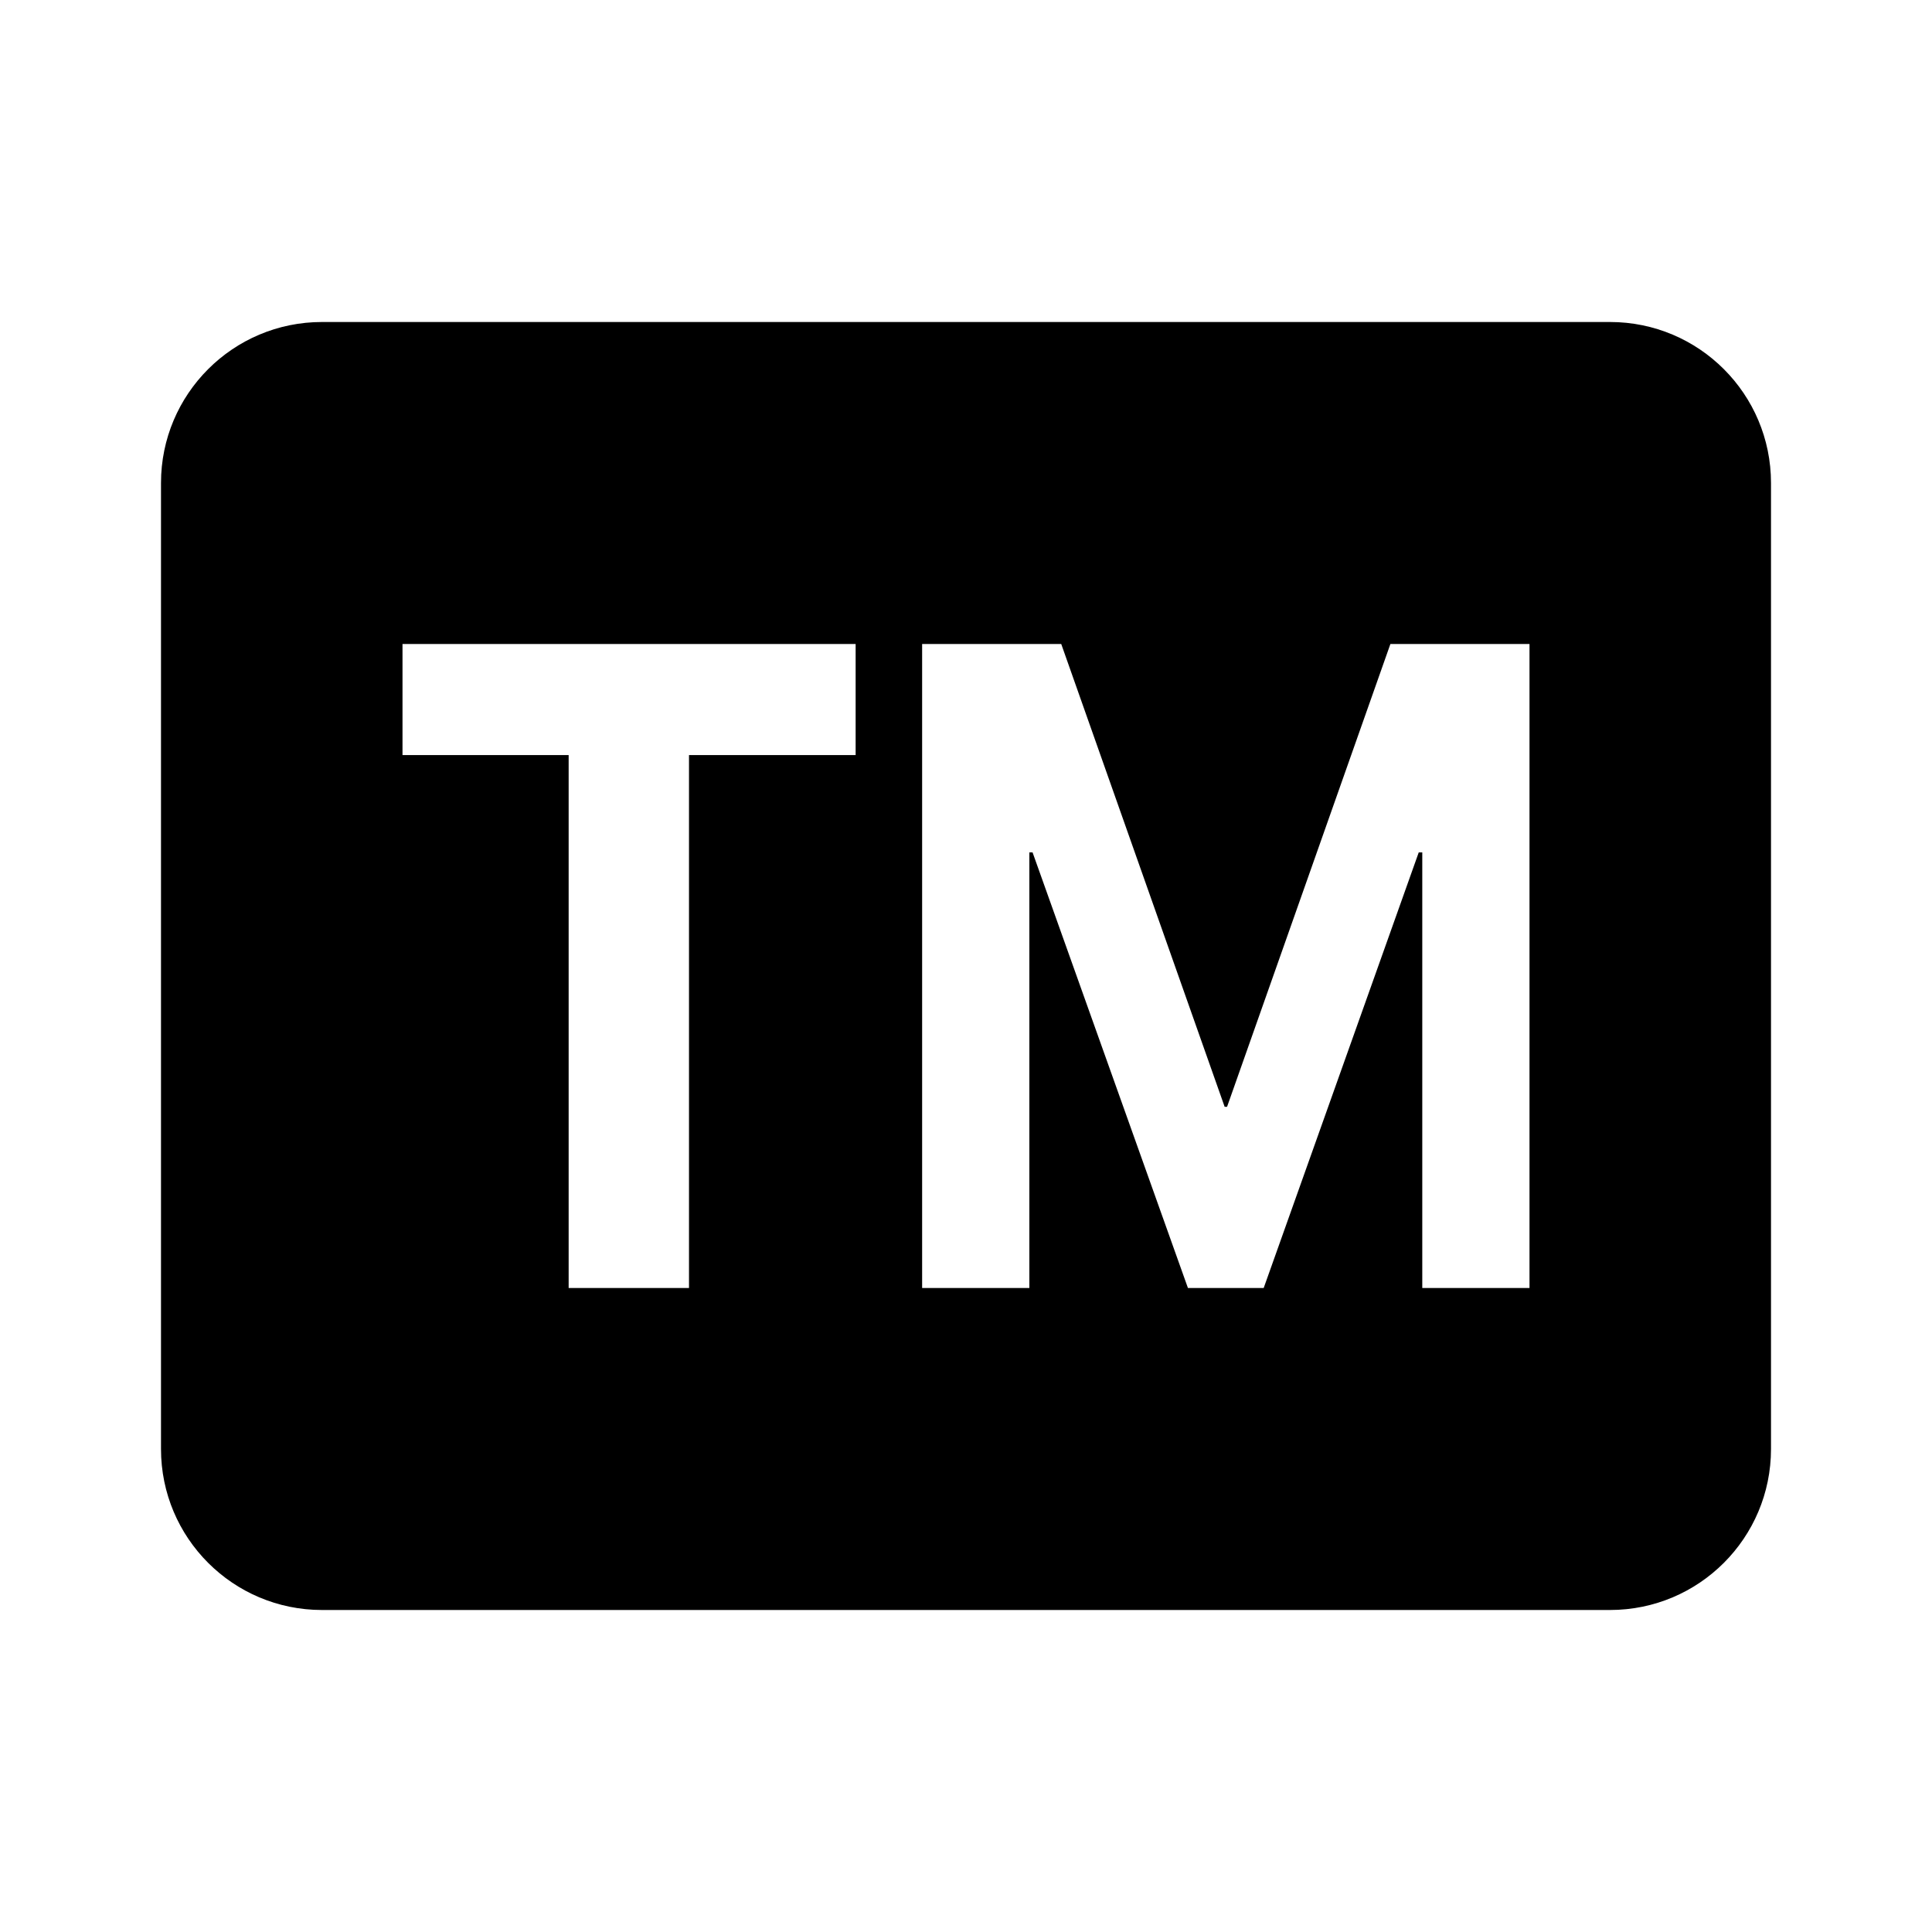 <svg width="24" height="24" viewBox="0 0 24 24" fill="none" xmlns="http://www.w3.org/2000/svg">
<path fill-rule="evenodd" clip-rule="evenodd" d="M4 4C2.895 4 2 4.895 2 6V18C2 19.105 2.895 20 4 20H20C21.105 20 22 19.105 22 18V6C22 4.895 21.105 4 20 4H4ZM7.064 9.38V16H8.559V9.38H10.629V8H5V9.38H7.064ZM11.455 8V16H12.787V10.589H12.827L14.757 16H15.698L17.624 10.589H17.668V16H19V8H17.272L15.243 13.749H15.213L13.183 8H11.455Z" fill="black"/>
</svg>
